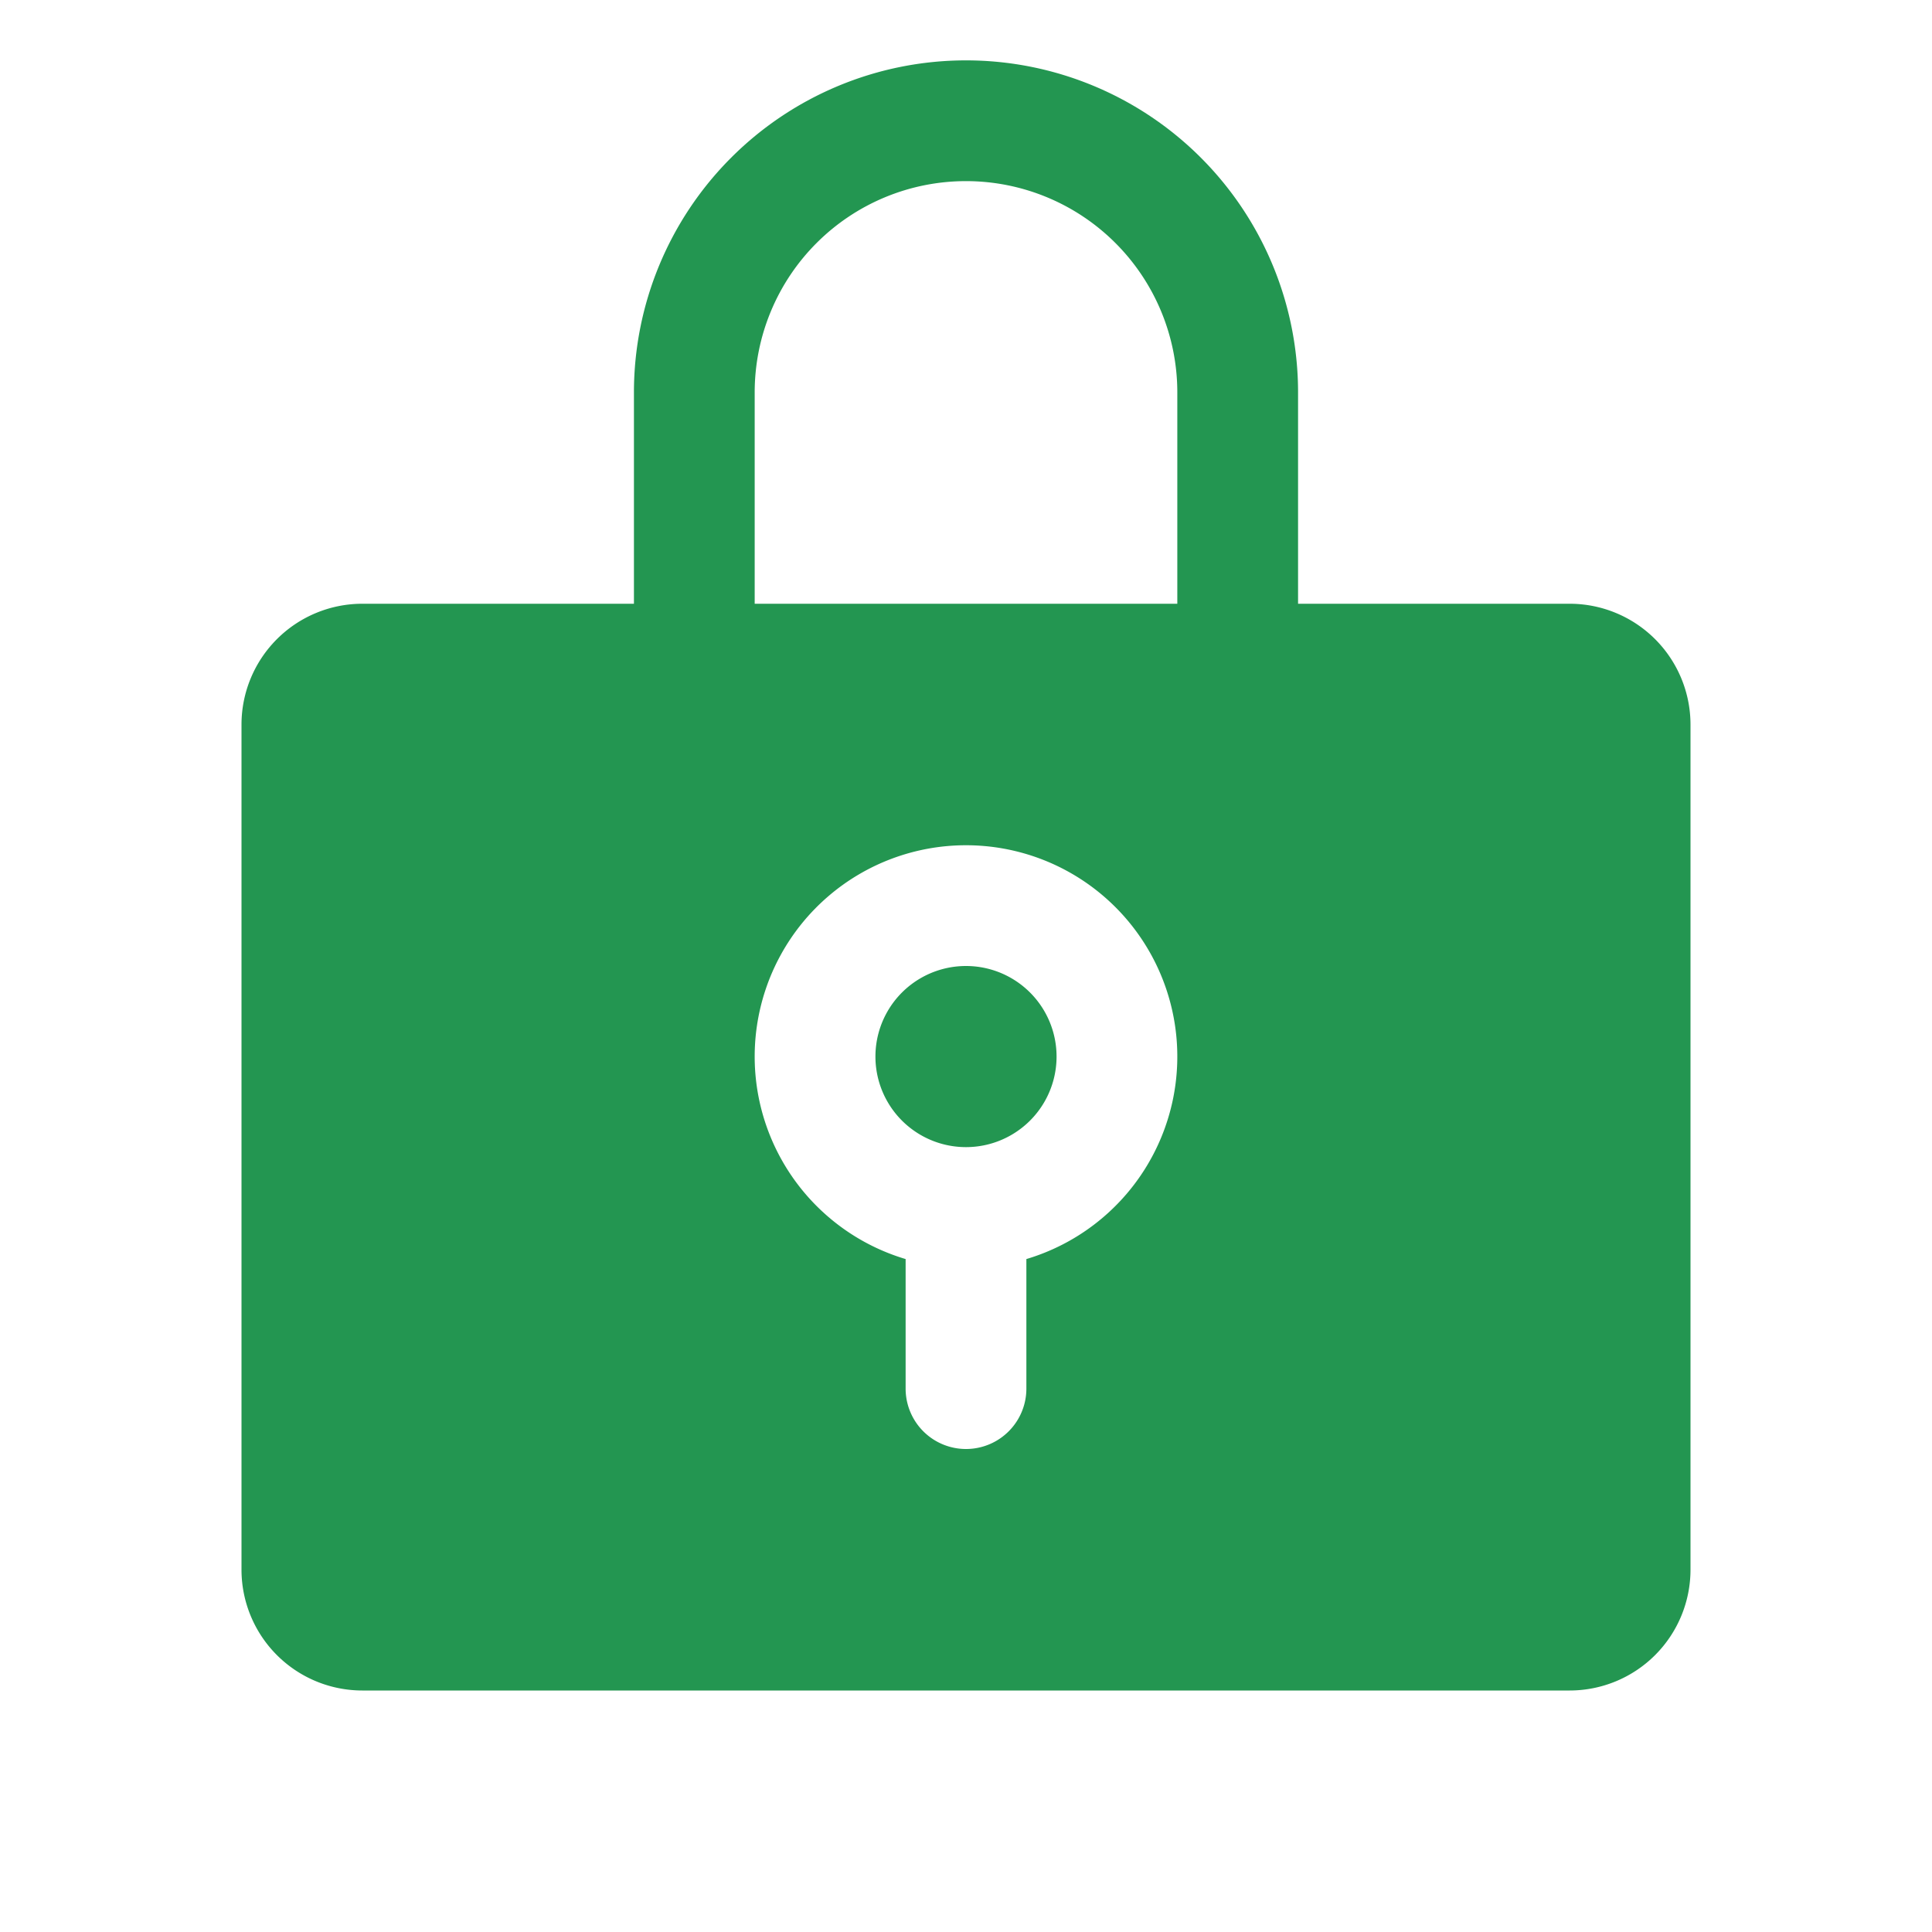 <svg width="32" height="32" fill="none" xmlns="http://www.w3.org/2000/svg"><path d="M16 19a1.5 1.5 0 100-3 1.5 1.5 0 000 3z" fill="#239651"/><path d="M26 10h-4.5V6.5a5.5 5.5 0 00-11 0V10H6a2.002 2.002 0 00-2 2v14a2.002 2.002 0 002 2h20a2.002 2.002 0 002-2V12a2.002 2.002 0 00-2-2zm-9 10.854V23a1 1 0 01-2 0v-2.146a3.5 3.5 0 112 0zM19.5 10h-7V6.5a3.5 3.5 0 117 0V10z" fill="#239651"/></svg>